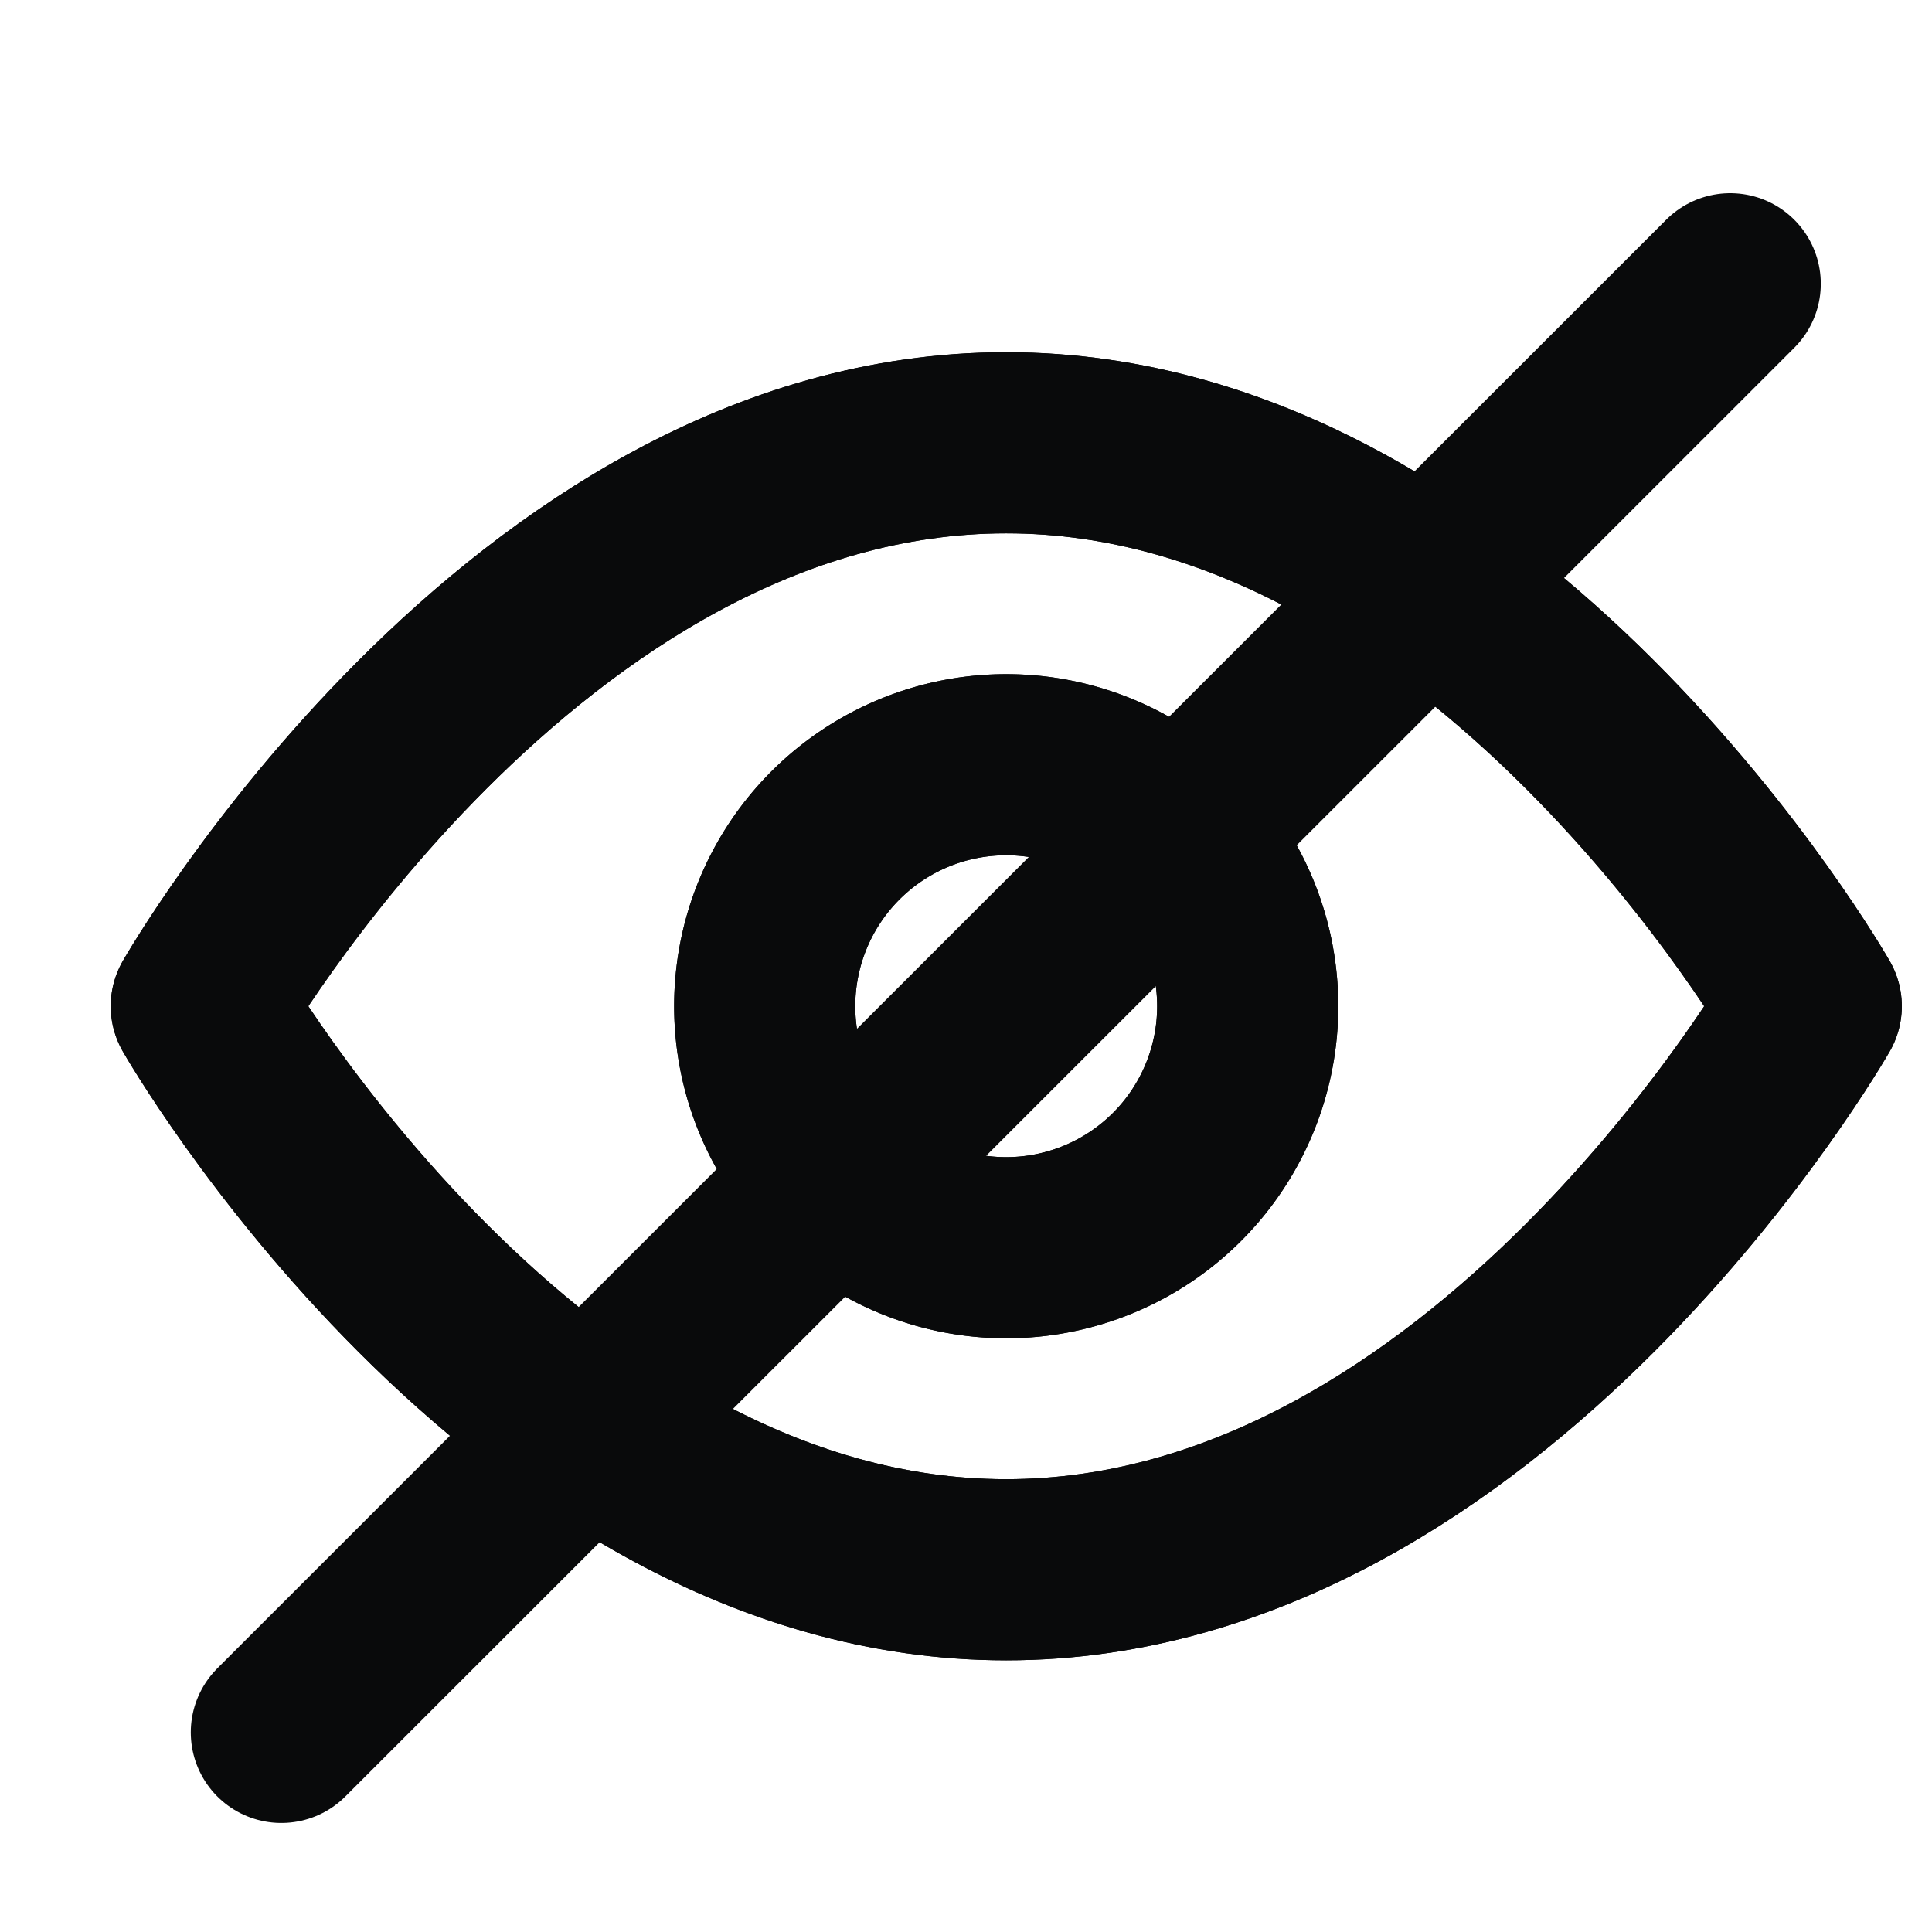 <svg fill="none" xmlns="http://www.w3.org/2000/svg" viewBox="0 0 16 16">
  <path d="M1.667 8.333s2.666-4.666 6.666-4.666S15 8.333 15 8.333 12.333 13 8.333 13 1.667 8.333 1.667 8.333z" stroke="#090A0B" stroke-width="1.5" stroke-miterlimit="10" stroke-linecap="round" stroke-linejoin="round"/>
  <path d="M8.333 10.333a2 2 0 100-4 2 2 0 000 4z" stroke="#090A0B" stroke-width="1.5" stroke-miterlimit="10" stroke-linecap="square"/>
  <path d="M1.667 8.333s2.666-4.666 6.666-4.666S15 8.333 15 8.333 12.333 13 8.333 13 1.667 8.333 1.667 8.333z" stroke="#090A0B" stroke-width="1.5" stroke-miterlimit="10" stroke-linecap="round" stroke-linejoin="round"/>
  <path d="M8.333 10.333a2 2 0 100-4 2 2 0 000 4z" stroke="#090A0B" stroke-width="1.5" stroke-miterlimit="10" stroke-linecap="square"/>
  <path d="M2.33 14.347L14.329 2.35" stroke="#090A0B" stroke-width="1.5" stroke-linecap="round"/>
</svg>
